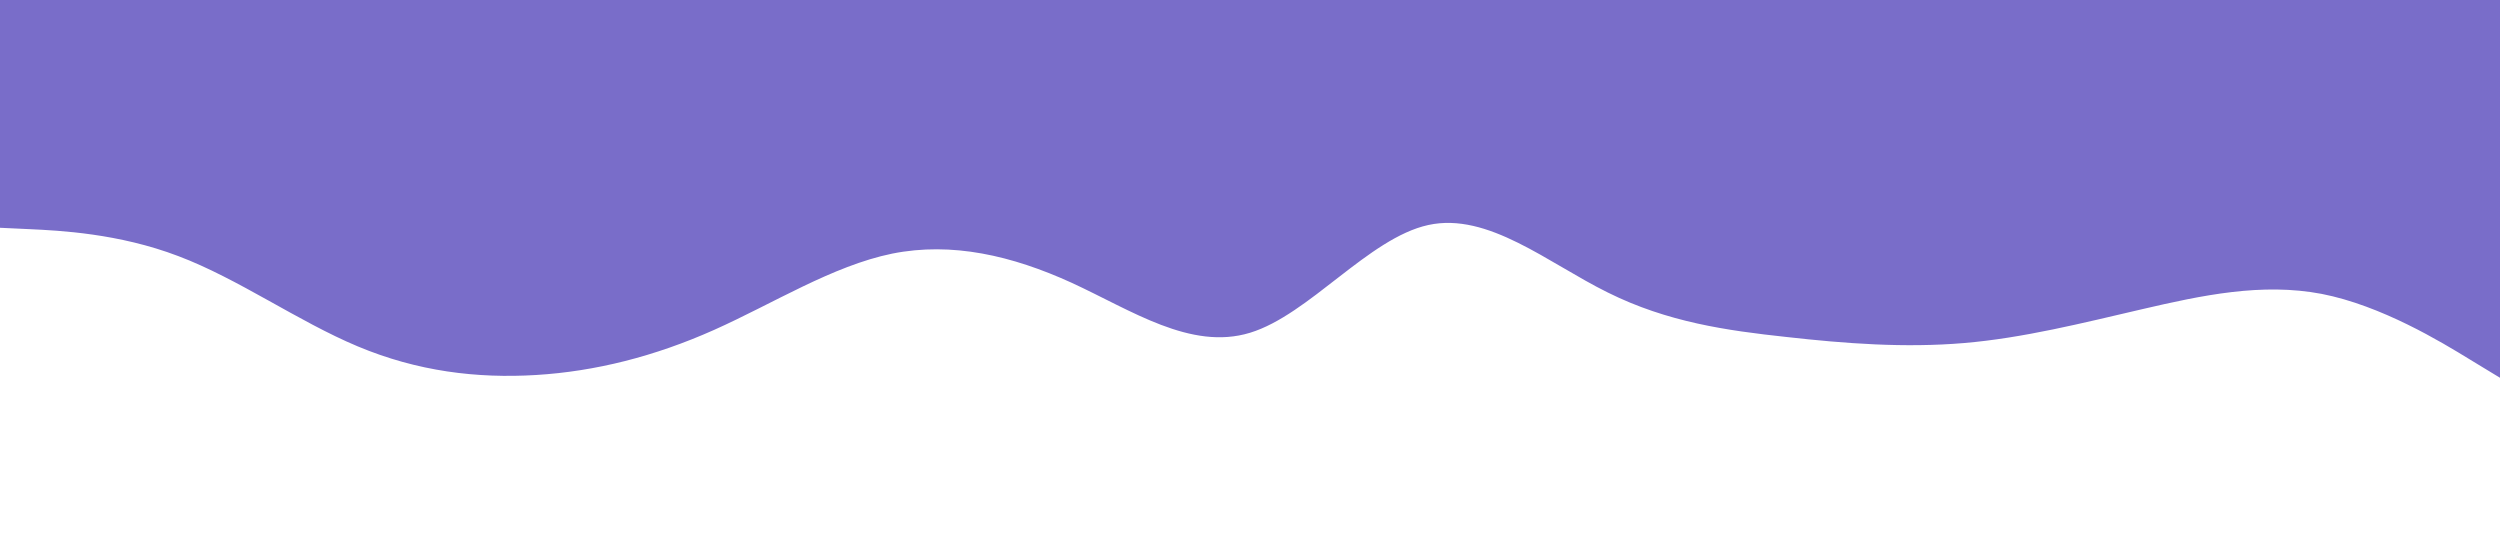 <svg id="visual" viewBox="0 0 900 200" width="900" height="200" xmlns="http://www.w3.org/2000/svg" xmlns:xlink="http://www.w3.org/1999/xlink" version="1.1"><path d="M0 82L10.7 82.5C21.3 83 42.7 84 64.2 92.2C85.7 100.3 107.3 115.7 128.8 124.7C150.3 133.7 171.7 136.3 193 135C214.3 133.7 235.7 128.3 257 118.8C278.3 109.3 299.7 95.7 321.2 91.3C342.7 87 364.3 92 385.8 101.8C407.3 111.7 428.7 126.3 450 119.8C471.3 113.3 492.7 85.7 514.2 81C535.7 76.3 557.3 94.7 578.8 105.3C600.3 116 621.7 119 643 121.3C664.3 123.7 685.7 125.3 707 123.5C728.3 121.7 749.7 116.3 771.2 111.3C792.7 106.3 814.3 101.7 835.8 105.8C857.3 110 878.7 123 889.3 129.5L900 136L900 0L889.3 0C878.7 0 857.3 0 835.8 0C814.3 0 792.7 0 771.2 0C749.7 0 728.3 0 707 0C685.7 0 664.3 0 643 0C621.7 0 600.3 0 578.8 0C557.3 0 535.7 0 514.2 0C492.7 0 471.3 0 450 0C428.7 0 407.3 0 385.8 0C364.3 0 342.7 0 321.2 0C299.7 0 278.3 0 257 0C235.7 0 214.3 0 193 0C171.7 0 150.3 0 128.8 0C107.3 0 85.7 0 64.2 0C42.7 0 21.3 0 10.7 0L0 0Z" fill="#796dc9" stroke-linecap="round" stroke-linejoin="miter"></path></svg>